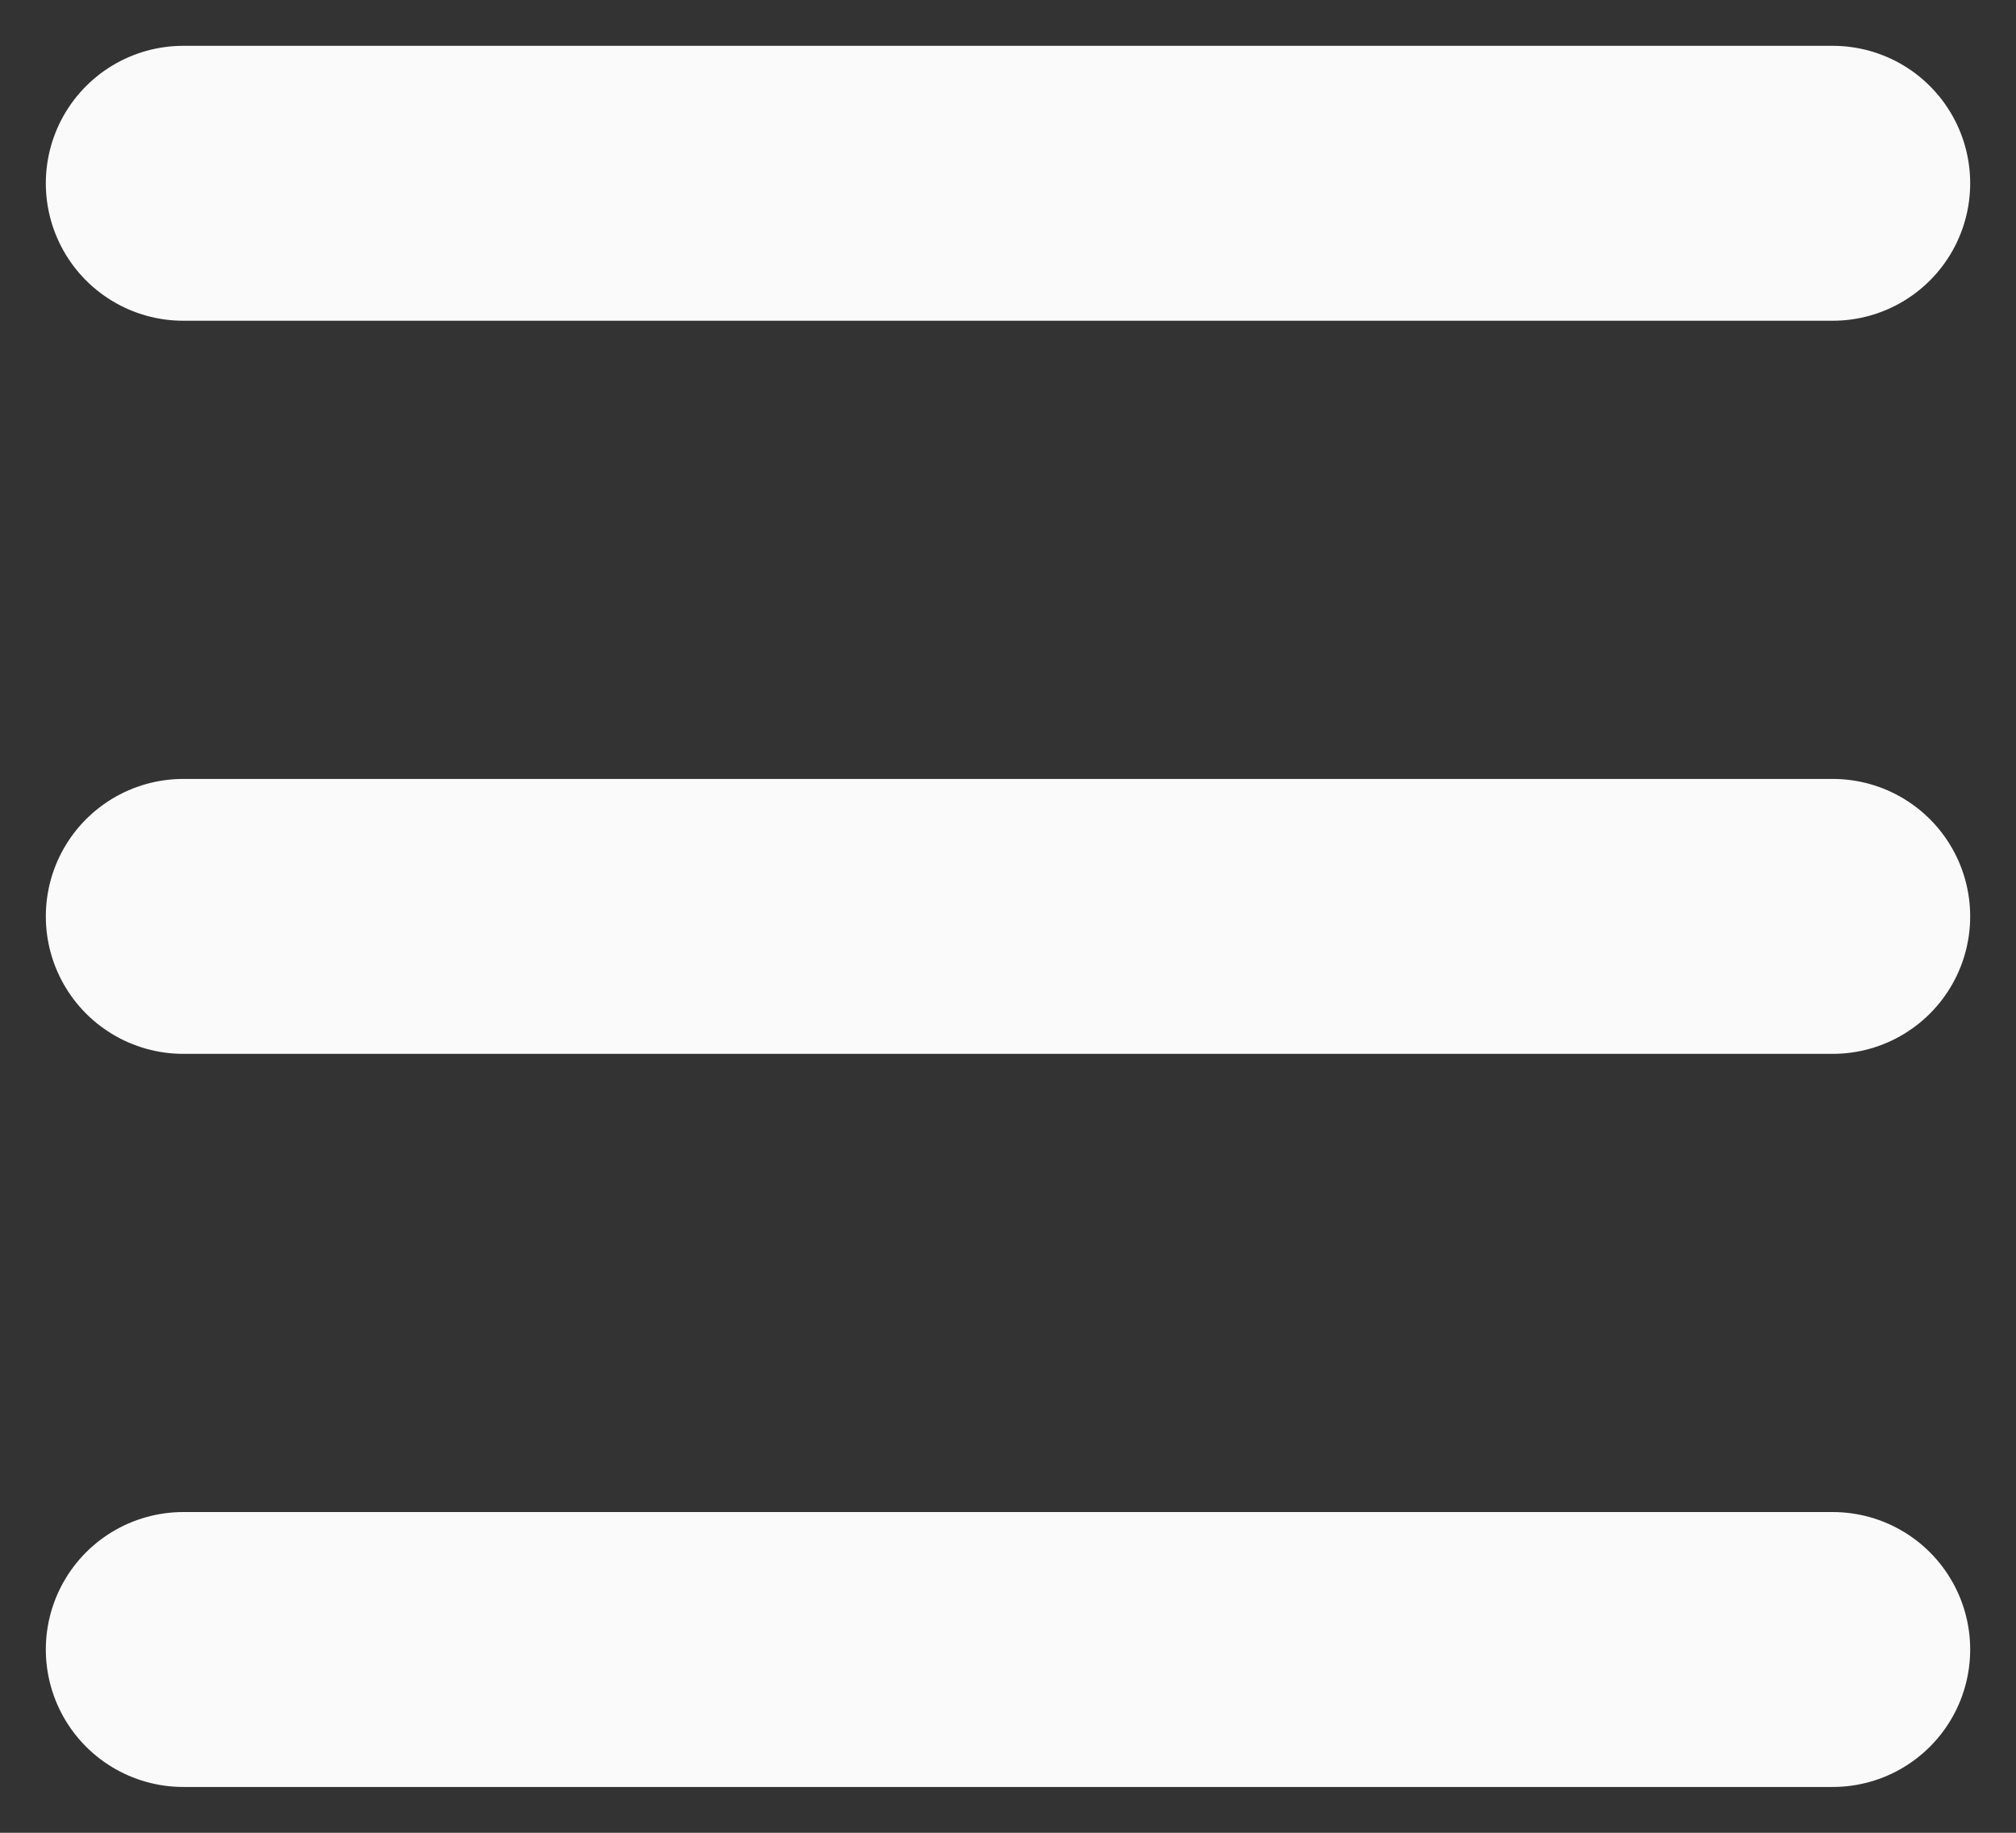 <svg width="22" height="20" viewBox="0 0 22 20" fill="none" xmlns="http://www.w3.org/2000/svg"><rect x="0" y="0" width="22" height="20" fill="#333333" stroke="none"/><path d="M2 10h18M2 2h18M2 18h18" stroke="#FAFAFA" stroke-width="3" stroke-linecap="round" stroke-linejoin="round"/></svg>